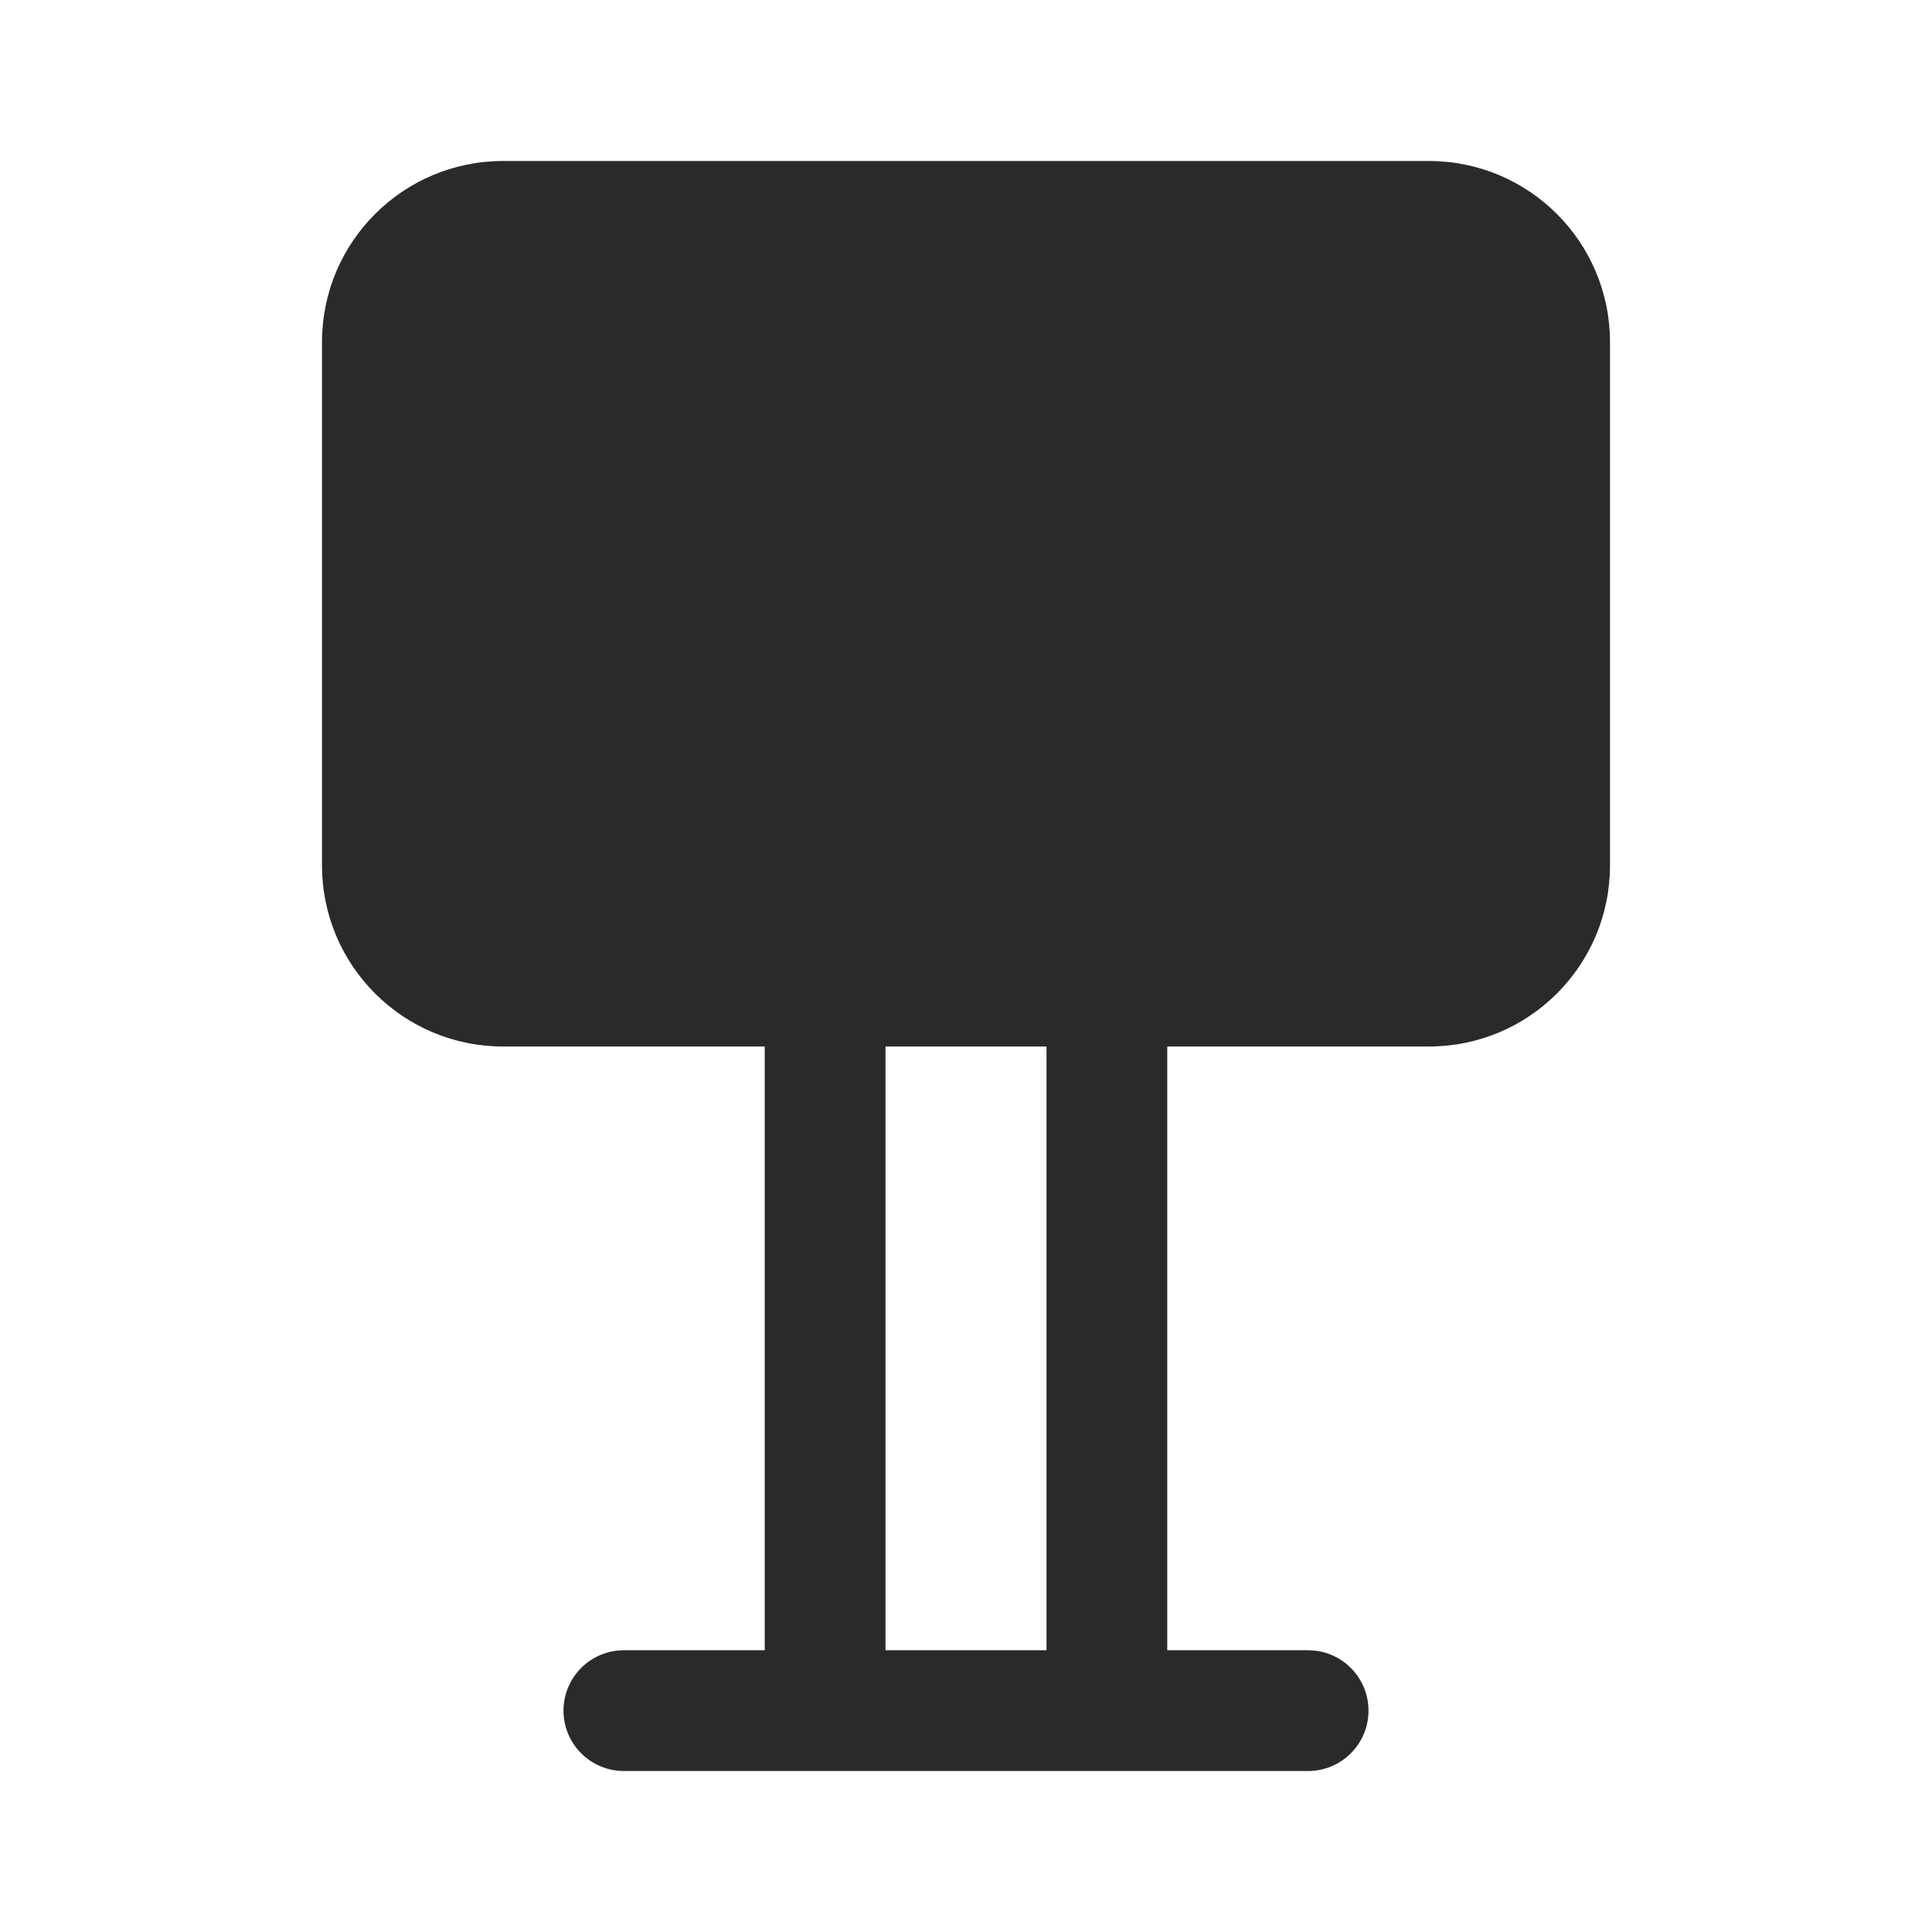 <svg width="24" height="24" viewBox="0 0 24 24" fill="none" xmlns="http://www.w3.org/2000/svg">
<path d="M6.25 2C5.007 2 4 3.007 4 4.25V10.75C4 11.993 5.007 13 6.25 13H9.5V20.5H7.75C7.336 20.5 7 20.836 7 21.25C7 21.664 7.336 22 7.75 22H16.25C16.664 22 17 21.664 17 21.25C17 20.836 16.664 20.5 16.25 20.5H14.5V13H17.75C18.993 13 20 11.993 20 10.75V4.25C20 3.007 18.993 2 17.75 2H6.25ZM11 20.5V13H13V20.5H11Z" fill="#2A2A2A"/>
</svg>
